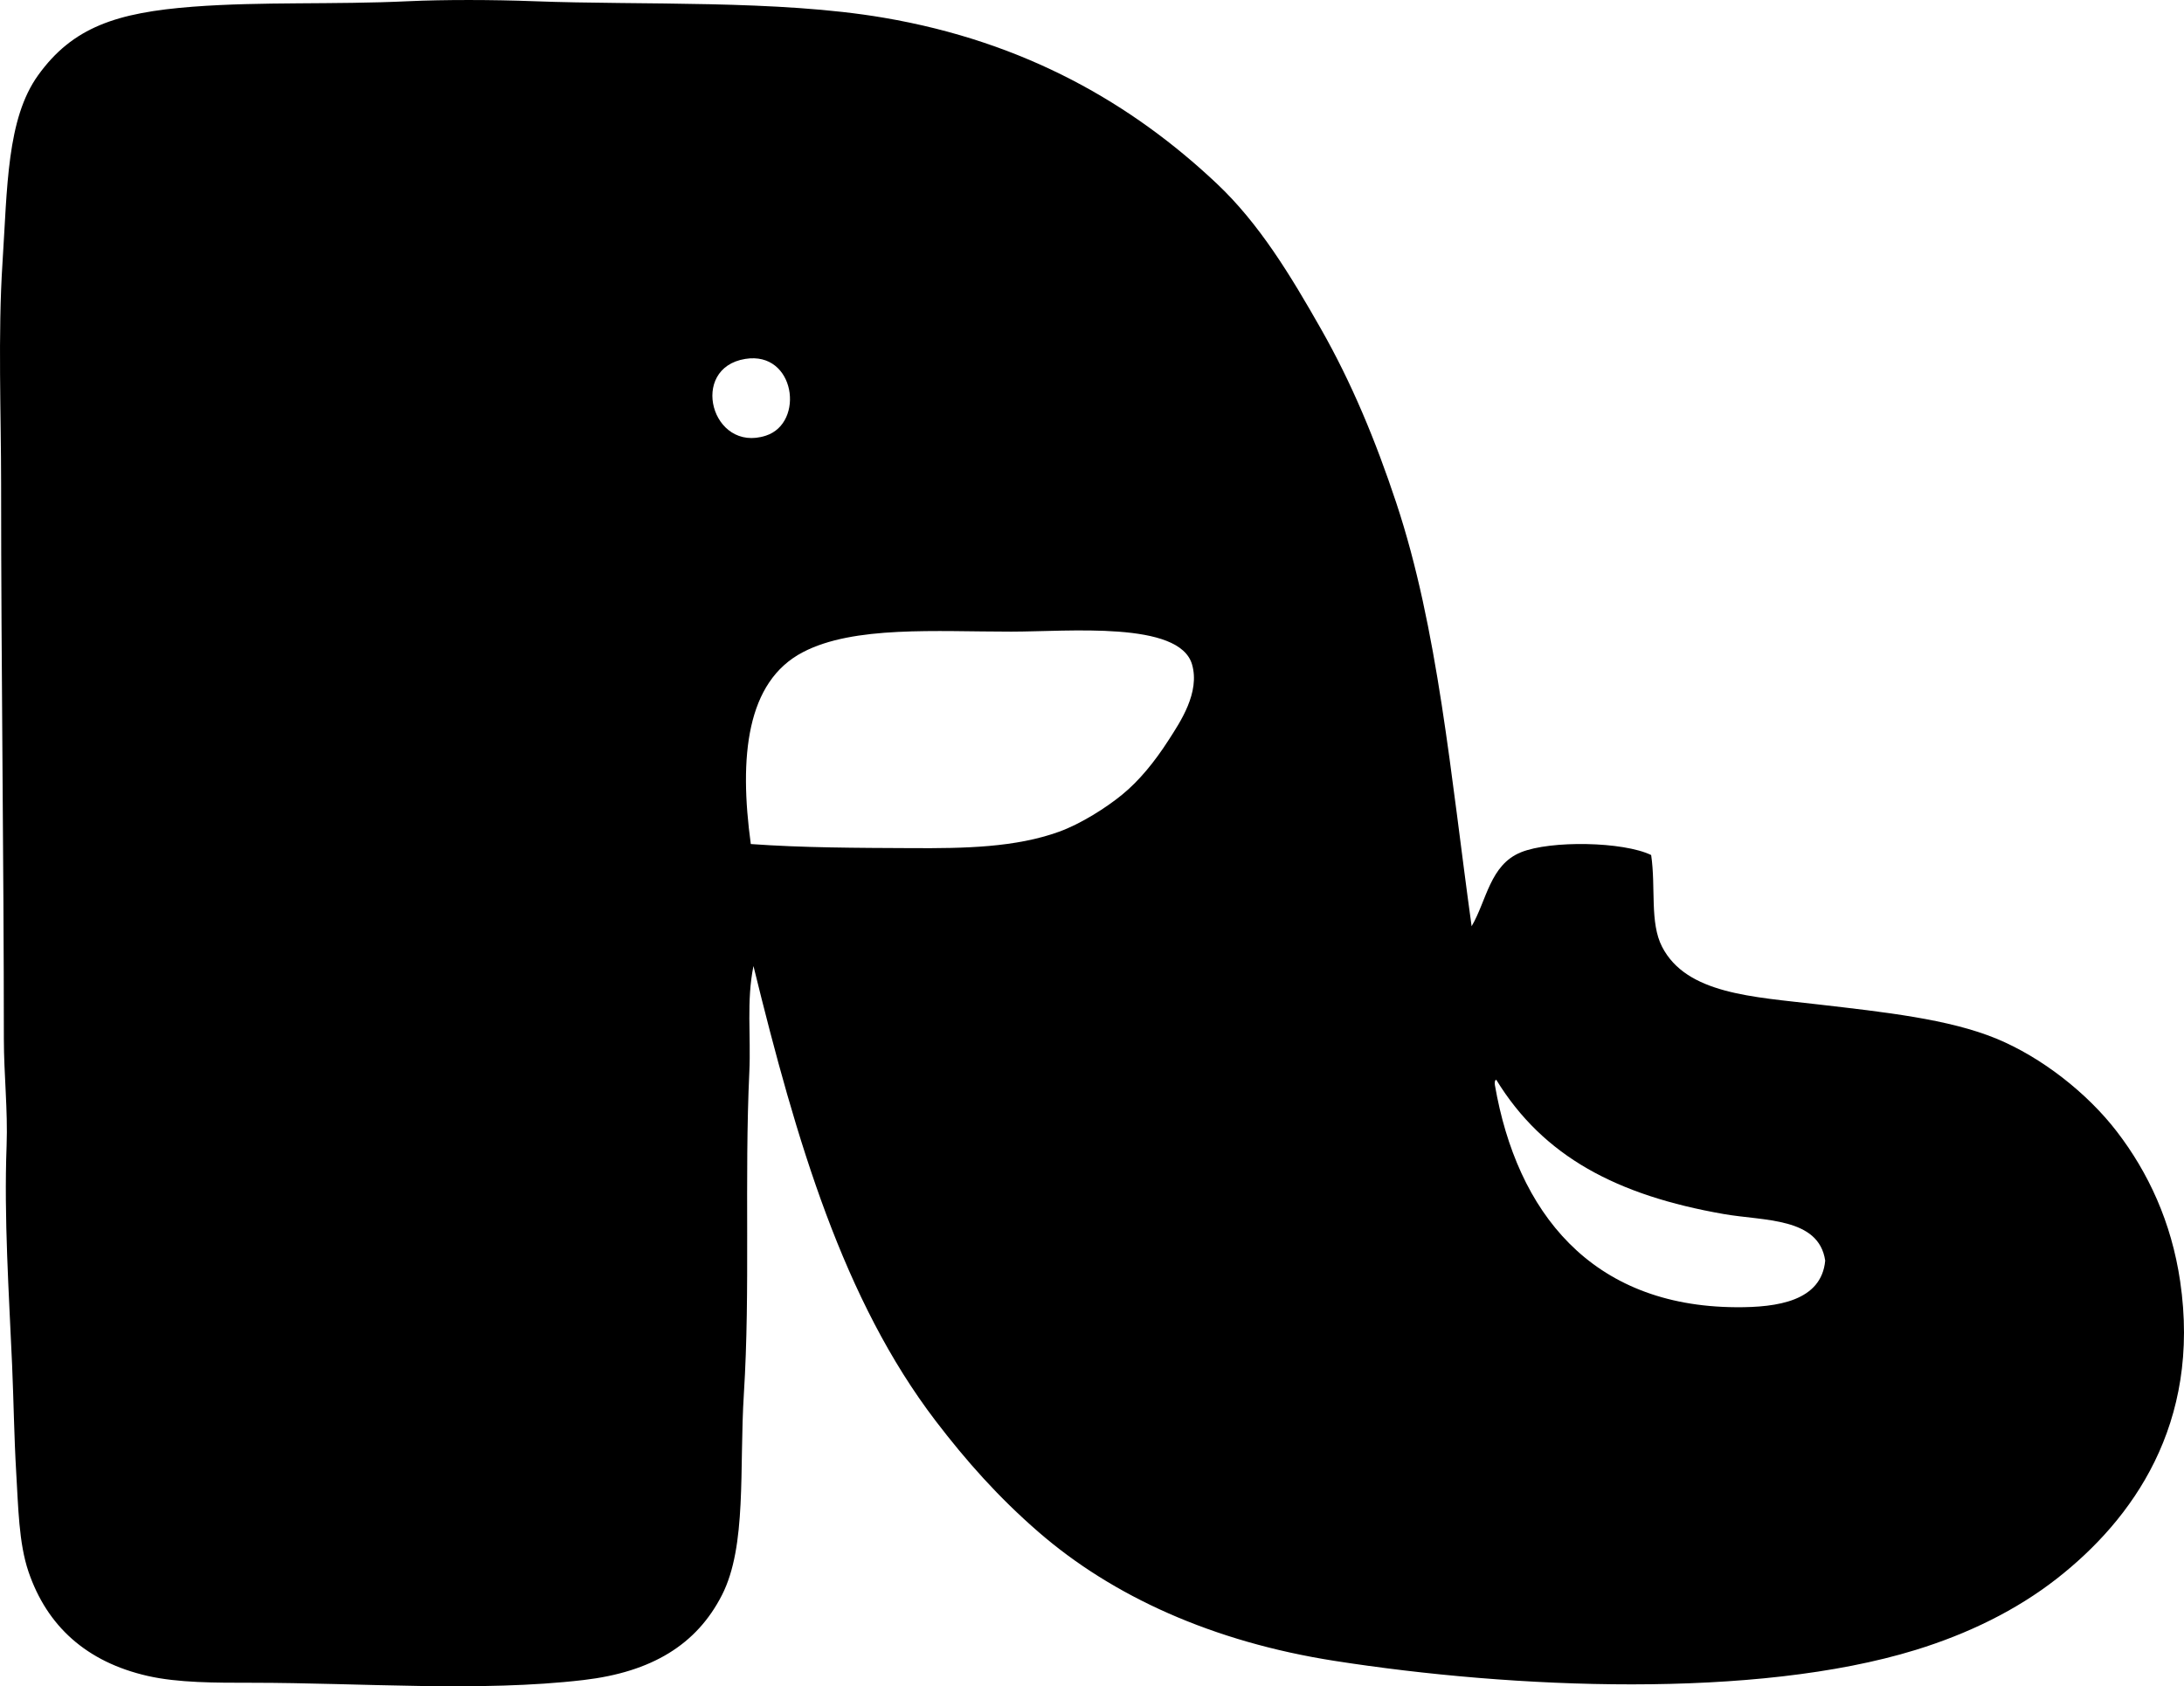 <?xml version="1.0" encoding="iso-8859-1"?>
<!-- Generator: Adobe Illustrator 19.2.0, SVG Export Plug-In . SVG Version: 6.00 Build 0)  -->
<svg version="1.1" xmlns="http://www.w3.org/2000/svg" xmlns:xlink="http://www.w3.org/1999/xlink" x="0px" y="0px"
	 viewBox="0 0 79.459 61.351" style="enable-background:new 0 0 79.459 61.351;" xml:space="preserve">
<g id="Redding_x5F_Zoo">
	<path style="fill-rule:evenodd;clip-rule:evenodd;" d="M53.541,33.7c0.55-0.939,0.665-2.234,1.795-2.691
		c1.079-0.438,3.722-0.392,4.737,0.1c0.175,1.18-0.058,2.457,0.398,3.34c0.888,1.719,3.297,1.816,5.685,2.096
		c2.389,0.277,4.753,0.531,6.481,1.246c1.634,0.674,3.304,1.975,4.388,3.391c1.131,1.475,1.977,3.279,2.294,5.434
		c0.766,5.203-1.741,8.674-4.487,10.82c-1.476,1.154-3.234,2.008-5.136,2.594c-5.836,1.795-14.64,1.414-21.142,0.398
		c-4.422-0.691-8.069-2.344-10.77-4.688c-1.458-1.264-2.628-2.584-3.74-4.039c-3.357-4.395-5.059-10.146-6.631-16.553
		c-0.259,1.264-0.09,2.551-0.15,3.838c-0.183,3.926,0.039,7.953-0.199,11.719c-0.172,2.73,0.115,5.539-0.797,7.328
		c-0.922,1.807-2.554,2.801-5.036,3.092c-3.776,0.443-8.083,0.101-12.067,0.1c-1.329,0-2.677,0.004-3.789-0.248
		c-2.232-0.508-3.666-1.818-4.338-3.791c-0.357-1.049-0.372-2.371-0.449-3.639c-0.074-1.238-0.09-2.545-0.148-3.889
		c-0.116-2.637-0.298-5.338-0.2-7.979c0.048-1.287-0.1-2.588-0.1-3.889c-0.001-6.568-0.1-13.461-0.1-20.193
		c0-2.49-0.118-5.439,0.05-8.029c0.178-2.752,0.153-5.24,1.296-6.83c1.256-1.746,2.852-2.281,5.635-2.494
		c2.522-0.191,5.092-0.07,7.828-0.199c1.321-0.061,3.08-0.057,4.587,0c3.932,0.15,8.851-0.059,12.715,0.6
		c5.162,0.877,9.046,3.139,12.116,6.033c1.549,1.459,2.684,3.34,3.79,5.285c1.117,1.963,1.987,4.057,2.742,6.332
		C52.318,22.866,52.775,28.173,53.541,33.7z M27.863,15.851c1.427-0.463,1.073-3.086-0.747-2.793
		C25.052,13.39,25.887,16.491,27.863,15.851z M33.148,30.858c1.967,0.012,3.802-0.025,5.386-0.598
		c0.801-0.291,1.718-0.877,2.293-1.348c0.609-0.498,1.17-1.176,1.695-1.994c0.42-0.652,1.142-1.721,0.848-2.742
		c-0.458-1.592-4.486-1.195-6.582-1.195c-2.751,0-5.725-0.221-7.578,0.748c-2.056,1.072-2.327,3.811-1.894,6.98
		C29.187,30.845,31.201,30.849,33.148,30.858z M54.389,39.485c0.799,4.605,3.488,8.047,8.775,8.076
		c1.506,0.01,3.104-0.227,3.241-1.695c-0.232-1.582-2.234-1.439-3.69-1.695c-3.879-0.678-6.563-2.086-8.277-4.885
		C54.378,39.292,54.375,39.409,54.389,39.485z"/>
</g>
<g id="Layer_1">
</g>
</svg>
